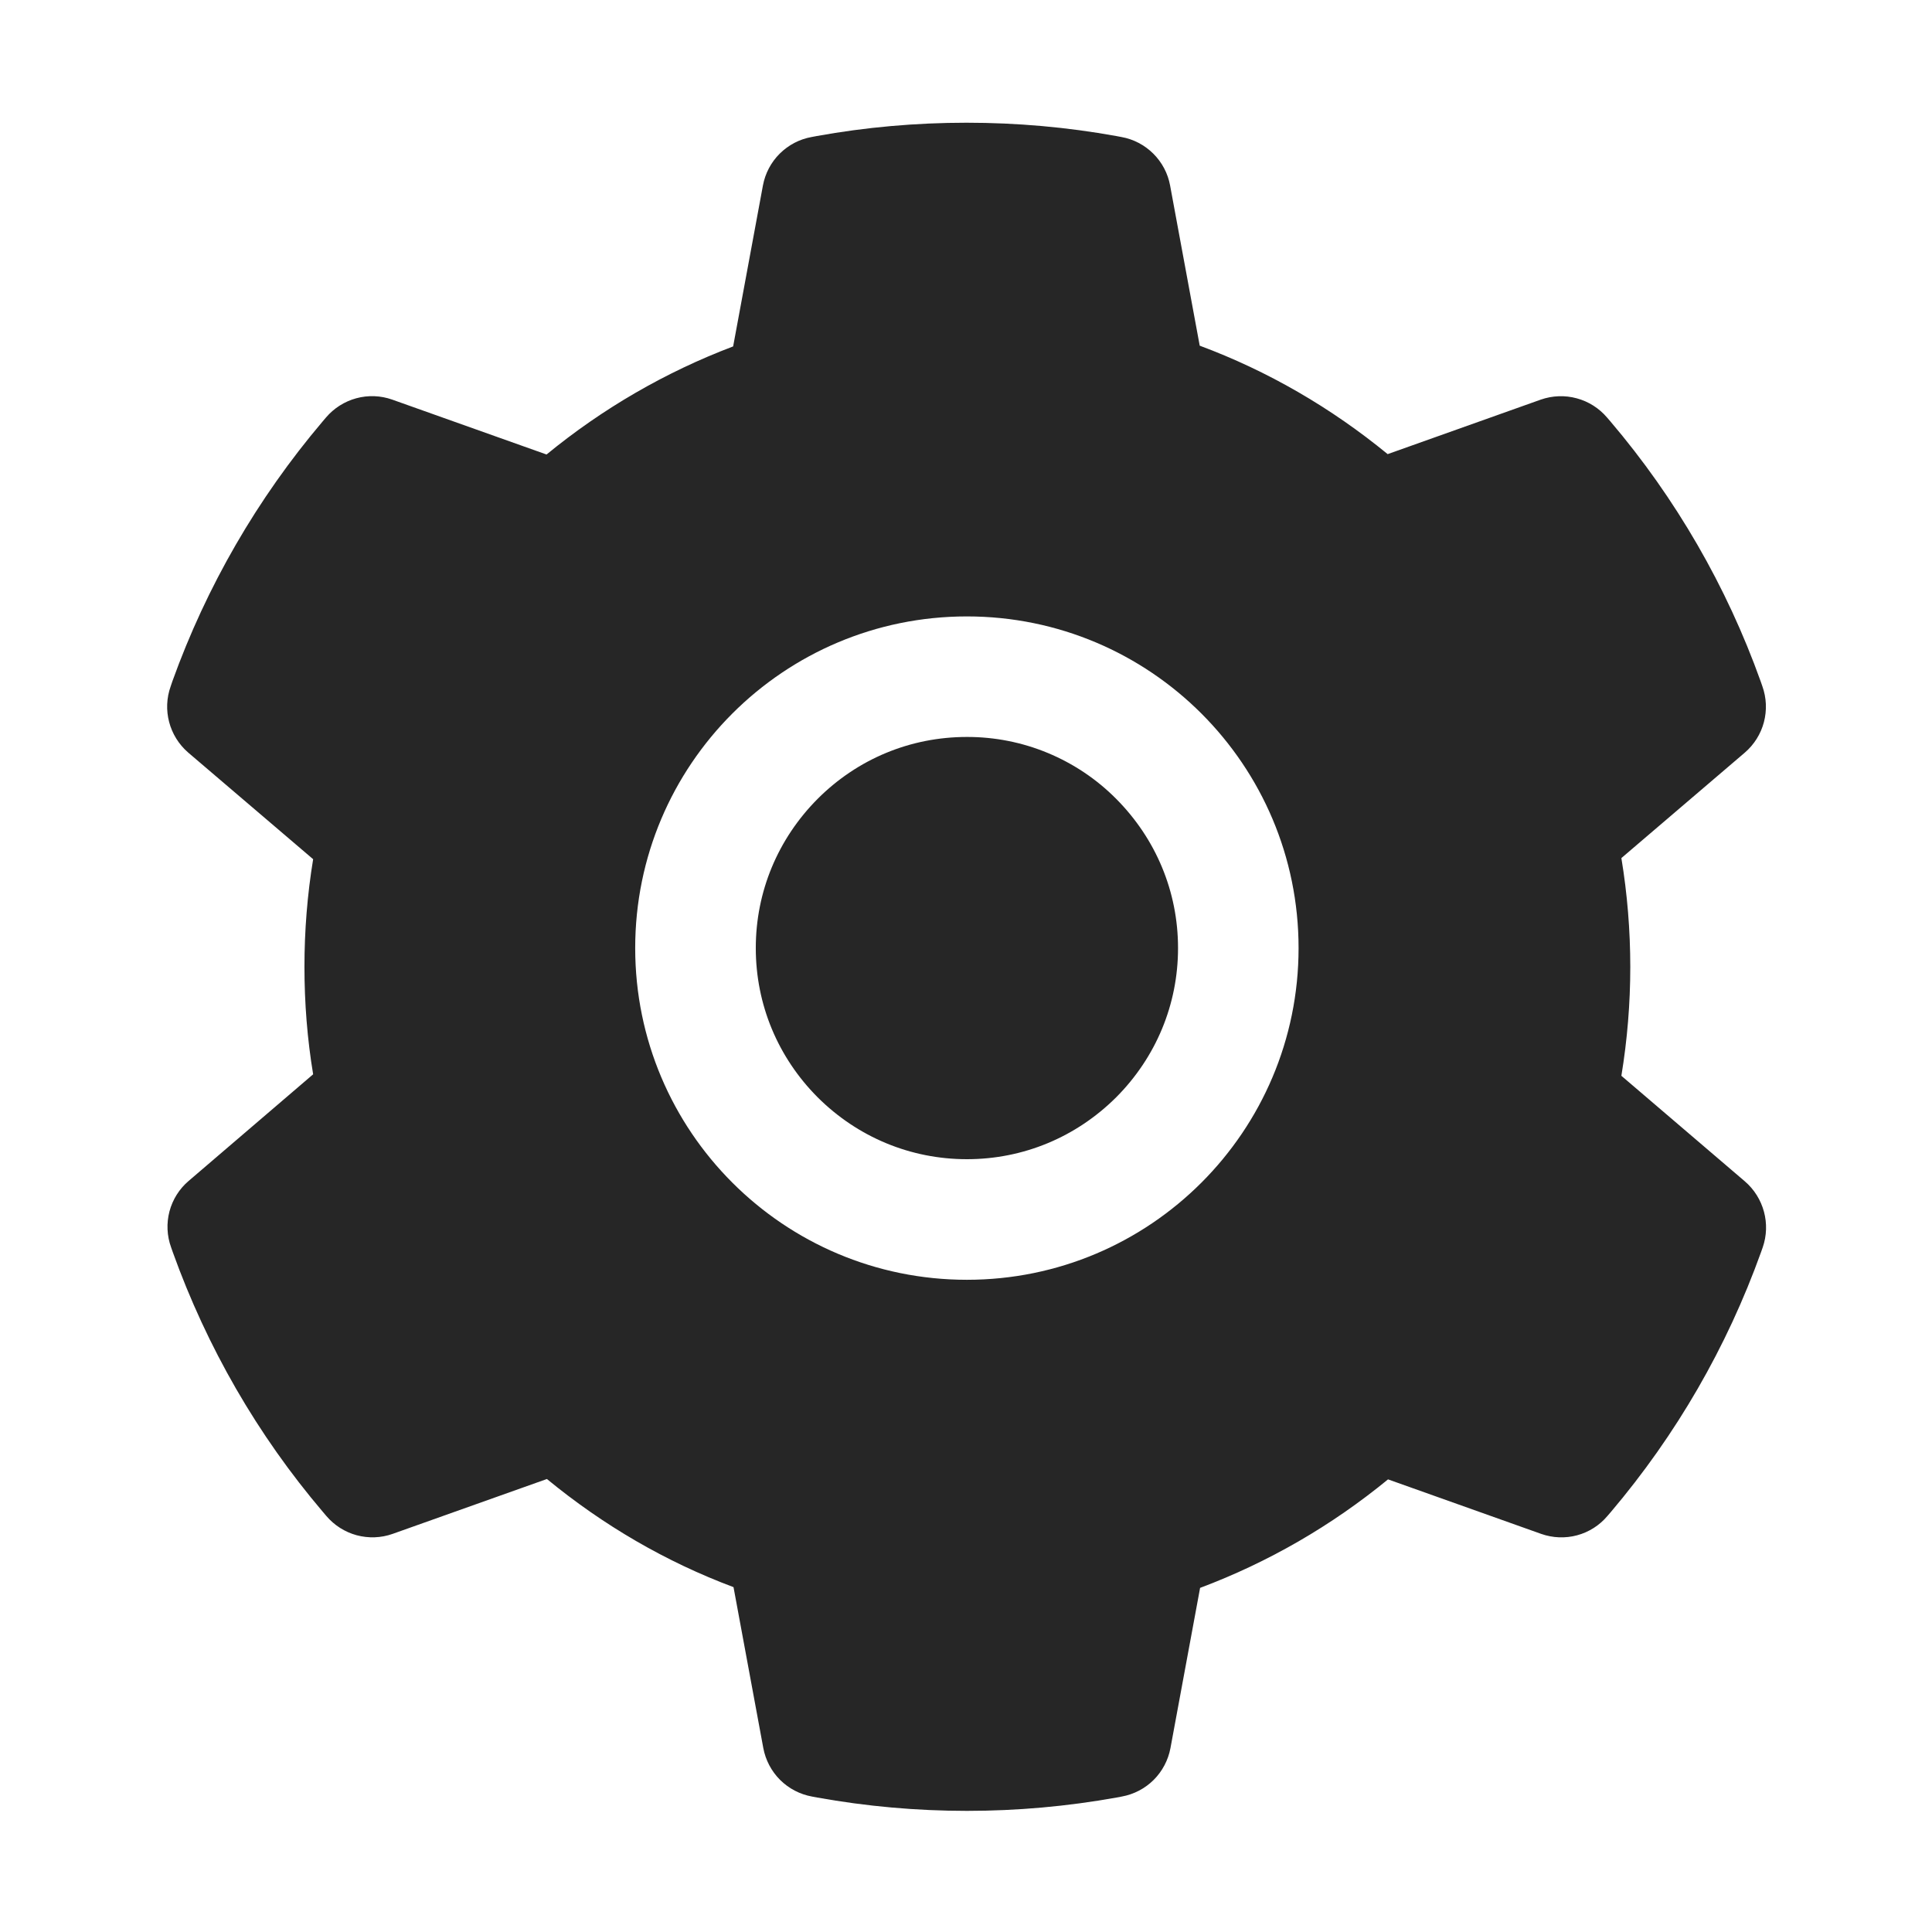 <svg xmlns="http://www.w3.org/2000/svg" width="36" height="36" viewBox="0 0 36 36" fill="none">
  <path d="M18.017 13.732C16.966 13.732 15.981 14.14 15.236 14.885C14.494 15.631 14.083 16.615 14.083 17.666C14.083 18.717 14.494 19.702 15.236 20.447C15.981 21.189 16.966 21.6 18.017 21.6C19.068 21.6 20.052 21.189 20.798 20.447C21.54 19.702 21.951 18.717 21.951 17.666C21.951 16.615 21.54 15.631 20.798 14.885C20.434 14.518 20 14.228 19.523 14.03C19.046 13.832 18.534 13.731 18.017 13.732ZM32.512 22.012L30.212 20.046C30.322 19.378 30.378 18.696 30.378 18.018C30.378 17.339 30.322 16.654 30.212 15.989L32.512 14.024C32.685 13.875 32.81 13.677 32.868 13.456C32.926 13.235 32.916 13.002 32.839 12.787L32.807 12.695C32.174 10.926 31.226 9.286 30.009 7.854L29.945 7.78C29.797 7.606 29.6 7.481 29.38 7.422C29.16 7.362 28.927 7.371 28.711 7.446L25.857 8.462C24.802 7.597 23.628 6.915 22.355 6.441L21.803 3.456C21.762 3.231 21.652 3.024 21.49 2.863C21.328 2.702 21.121 2.593 20.896 2.553L20.801 2.535C18.973 2.204 17.047 2.204 15.218 2.535L15.123 2.553C14.898 2.593 14.691 2.702 14.529 2.863C14.367 3.024 14.258 3.231 14.216 3.456L13.661 6.455C12.4 6.933 11.226 7.614 10.184 8.469L7.308 7.446C7.093 7.37 6.86 7.361 6.639 7.421C6.419 7.481 6.222 7.606 6.074 7.78L6.011 7.854C4.796 9.287 3.848 10.927 3.212 12.695L3.181 12.787C3.023 13.226 3.153 13.718 3.508 14.024L5.835 16.01C5.726 16.671 5.673 17.346 5.673 18.014C5.673 18.689 5.726 19.364 5.835 20.018L3.515 22.005C3.341 22.153 3.217 22.351 3.158 22.572C3.1 22.793 3.11 23.027 3.188 23.242L3.22 23.333C3.856 25.102 4.795 26.736 6.018 28.174L6.081 28.248C6.229 28.422 6.426 28.547 6.646 28.607C6.867 28.666 7.1 28.658 7.315 28.582L10.191 27.559C11.239 28.421 12.406 29.102 13.668 29.574L14.223 32.572C14.265 32.797 14.374 33.004 14.536 33.166C14.698 33.327 14.905 33.435 15.13 33.476L15.225 33.494C17.072 33.826 18.962 33.826 20.808 33.494L20.903 33.476C21.128 33.435 21.335 33.327 21.497 33.166C21.659 33.004 21.768 32.797 21.81 32.572L22.362 29.588C23.635 29.11 24.809 28.431 25.864 27.566L28.718 28.582C28.934 28.658 29.167 28.667 29.387 28.608C29.608 28.548 29.805 28.423 29.952 28.248L30.016 28.174C31.239 26.73 32.178 25.102 32.814 23.333L32.846 23.242C32.997 22.806 32.867 22.317 32.512 22.012ZM18.017 23.847C14.603 23.847 11.836 21.08 11.836 17.666C11.836 14.252 14.603 11.486 18.017 11.486C21.43 11.486 24.197 14.252 24.197 17.666C24.197 21.08 21.43 23.847 18.017 23.847Z" fill="black" fill-opacity="0.85"/>
</svg>